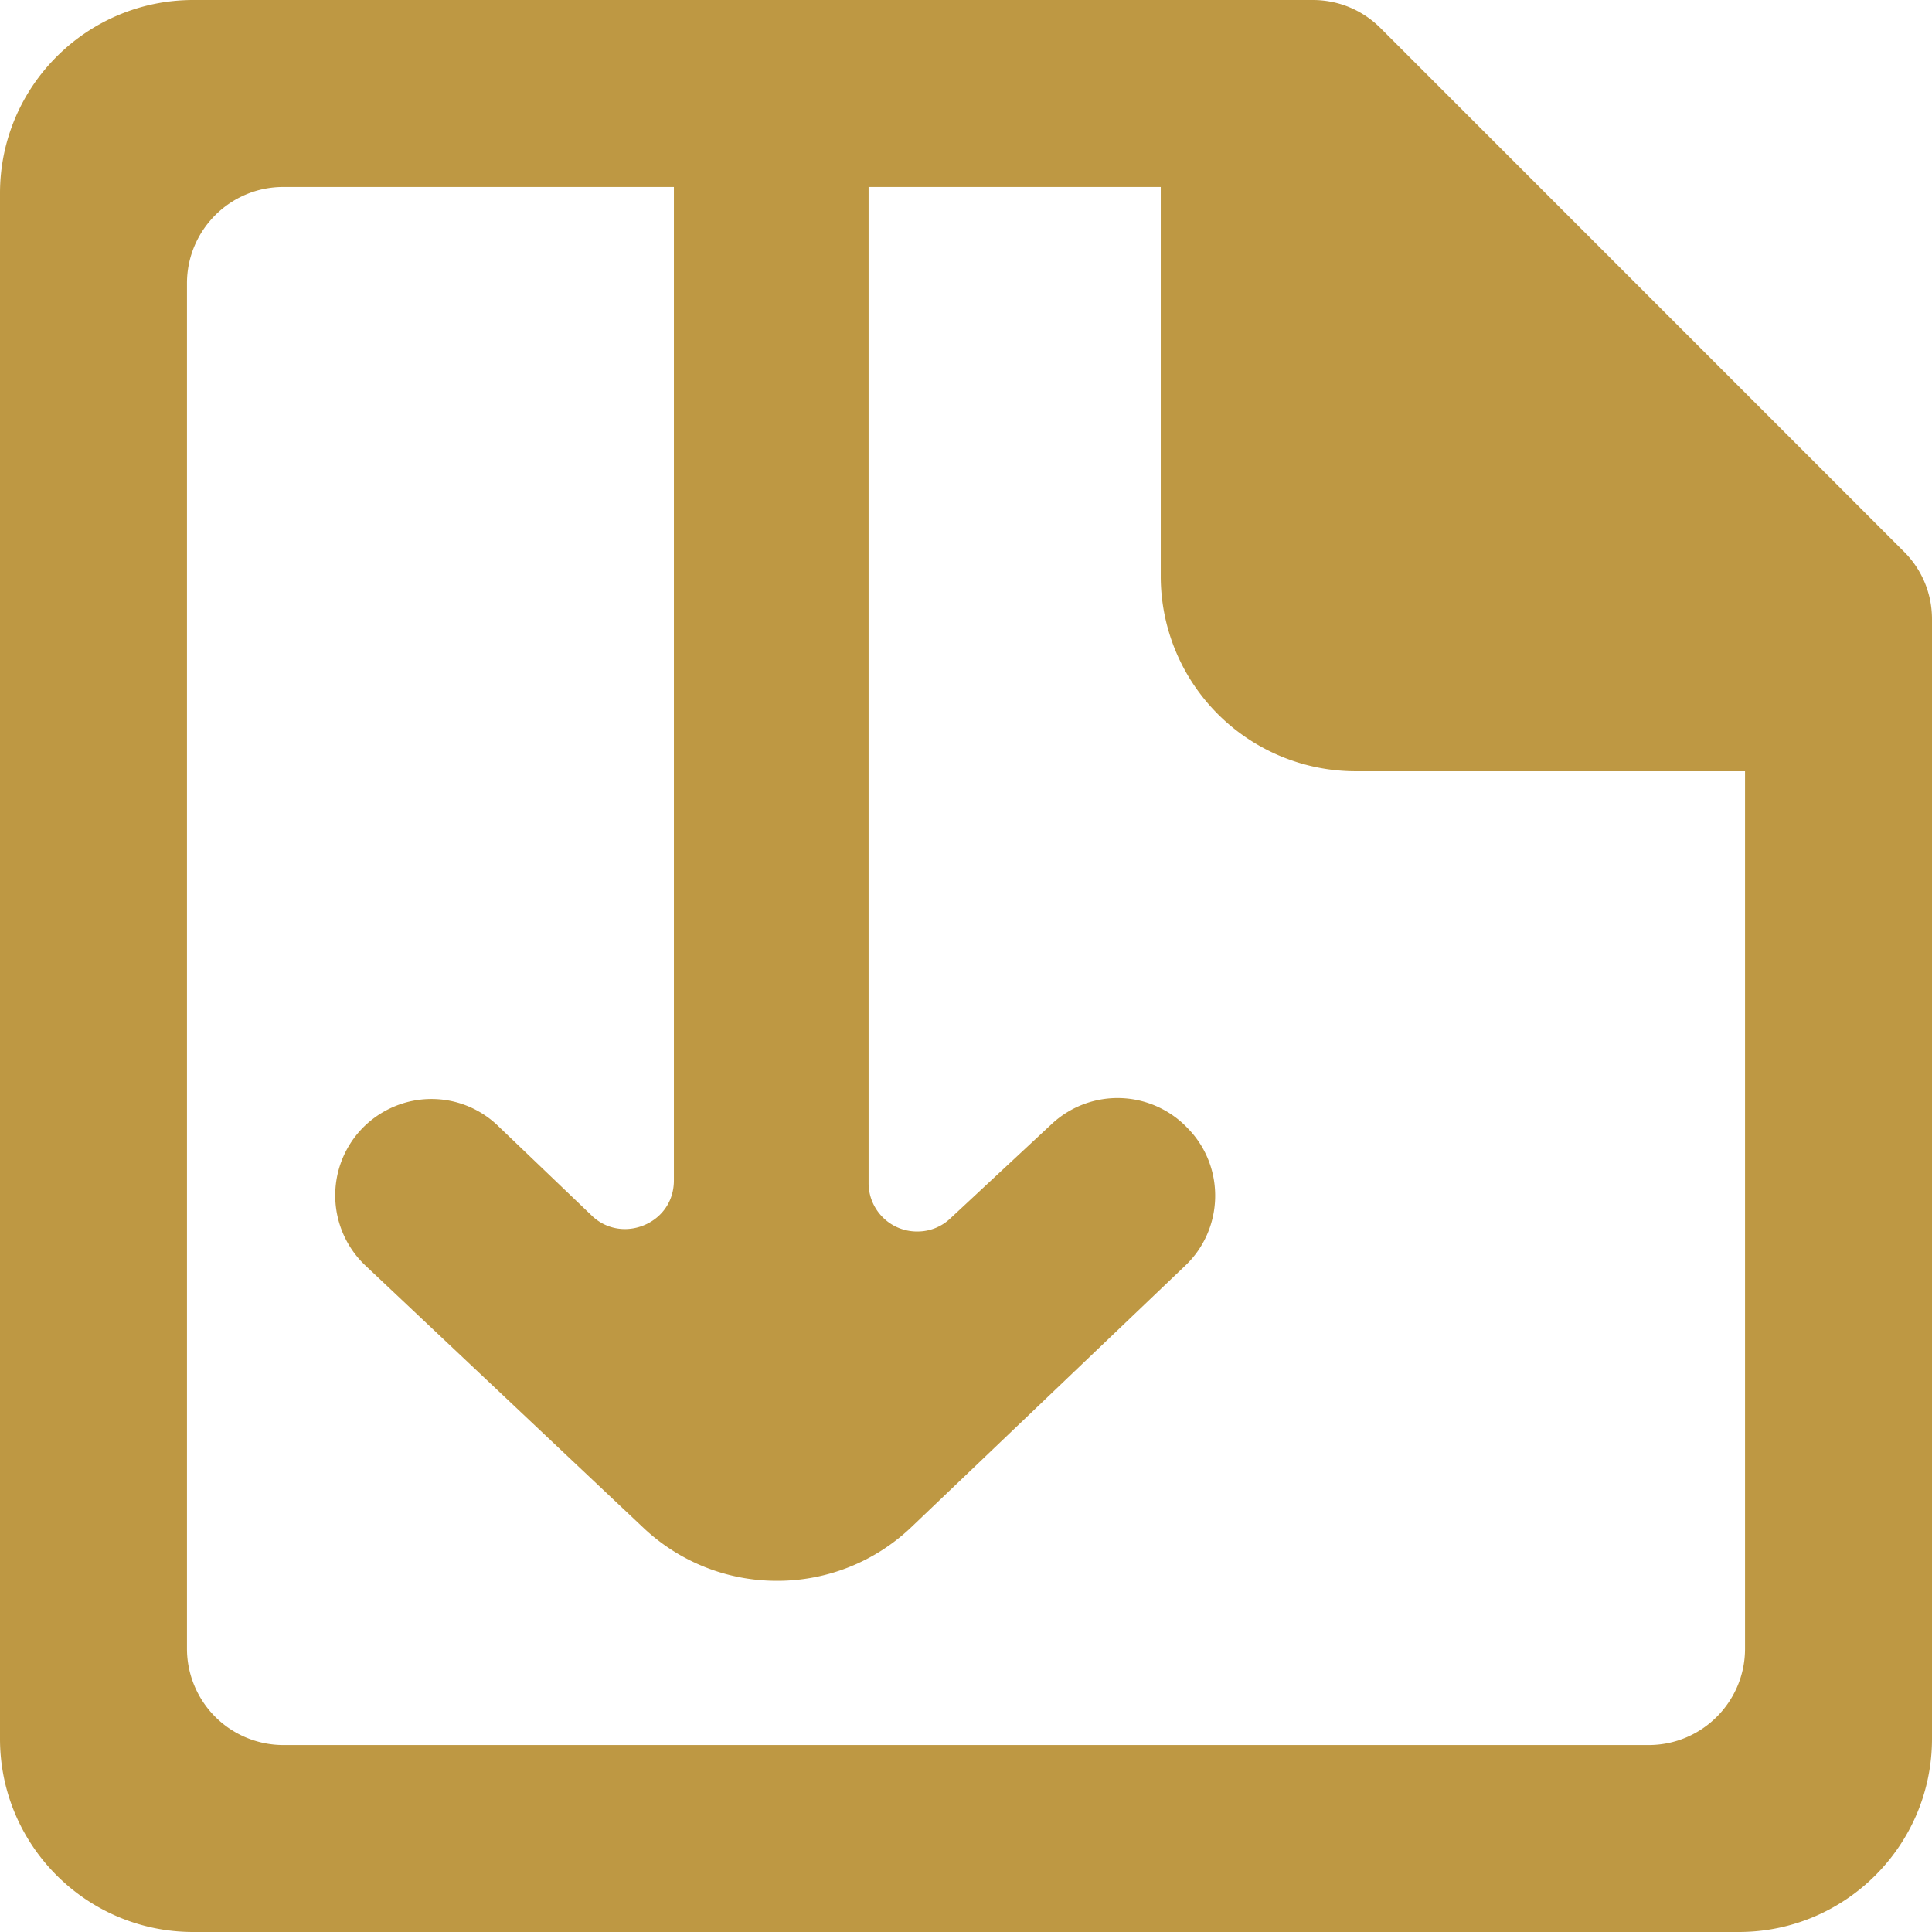 <svg xmlns="http://www.w3.org/2000/svg" width="31" height="31" viewBox="0 0 31 31"><g><g><path fill="#be9843" d="M10.813 3v15.939c0 .49-.4.782-.786.782a.76.76 0 0 1-.536-.22l-1.499-1.435a1.535 1.535 0 0 0-1.07-.432c-.426 0-.838.18-1.13.493a1.55 1.55 0 0 0 .07 2.178l4.463 4.21a3.113 3.113 0 0 0 2.143.85 3.11 3.11 0 0 0 2.159-.865l4.394-4.195c.61-.582.639-1.556.065-2.172l-.022-.023a1.549 1.549 0 0 0-2.184-.079l-1.629 1.517a.763.763 0 0 1-.527.212.777.777 0 0 1-.787-.784V3h4.688v6.25a3.129 3.129 0 0 0 3.125 3.125H28v14.08c0 .852-.693 1.545-1.545 1.545H4.545A1.547 1.547 0 0 1 3 26.455V4.545C3 3.693 3.693 3 4.545 3zM31 27.9V9.935c0-.41-.16-.795-.45-1.084L22.15.449C21.86.16 21.474 0 21.065 0H3.1C1.39 0 0 1.39 0 3.1v24.8C0 29.61 1.39 31 3.1 31h24.8c1.71 0 3.1-1.39 3.1-3.1z"/></g></g></svg>